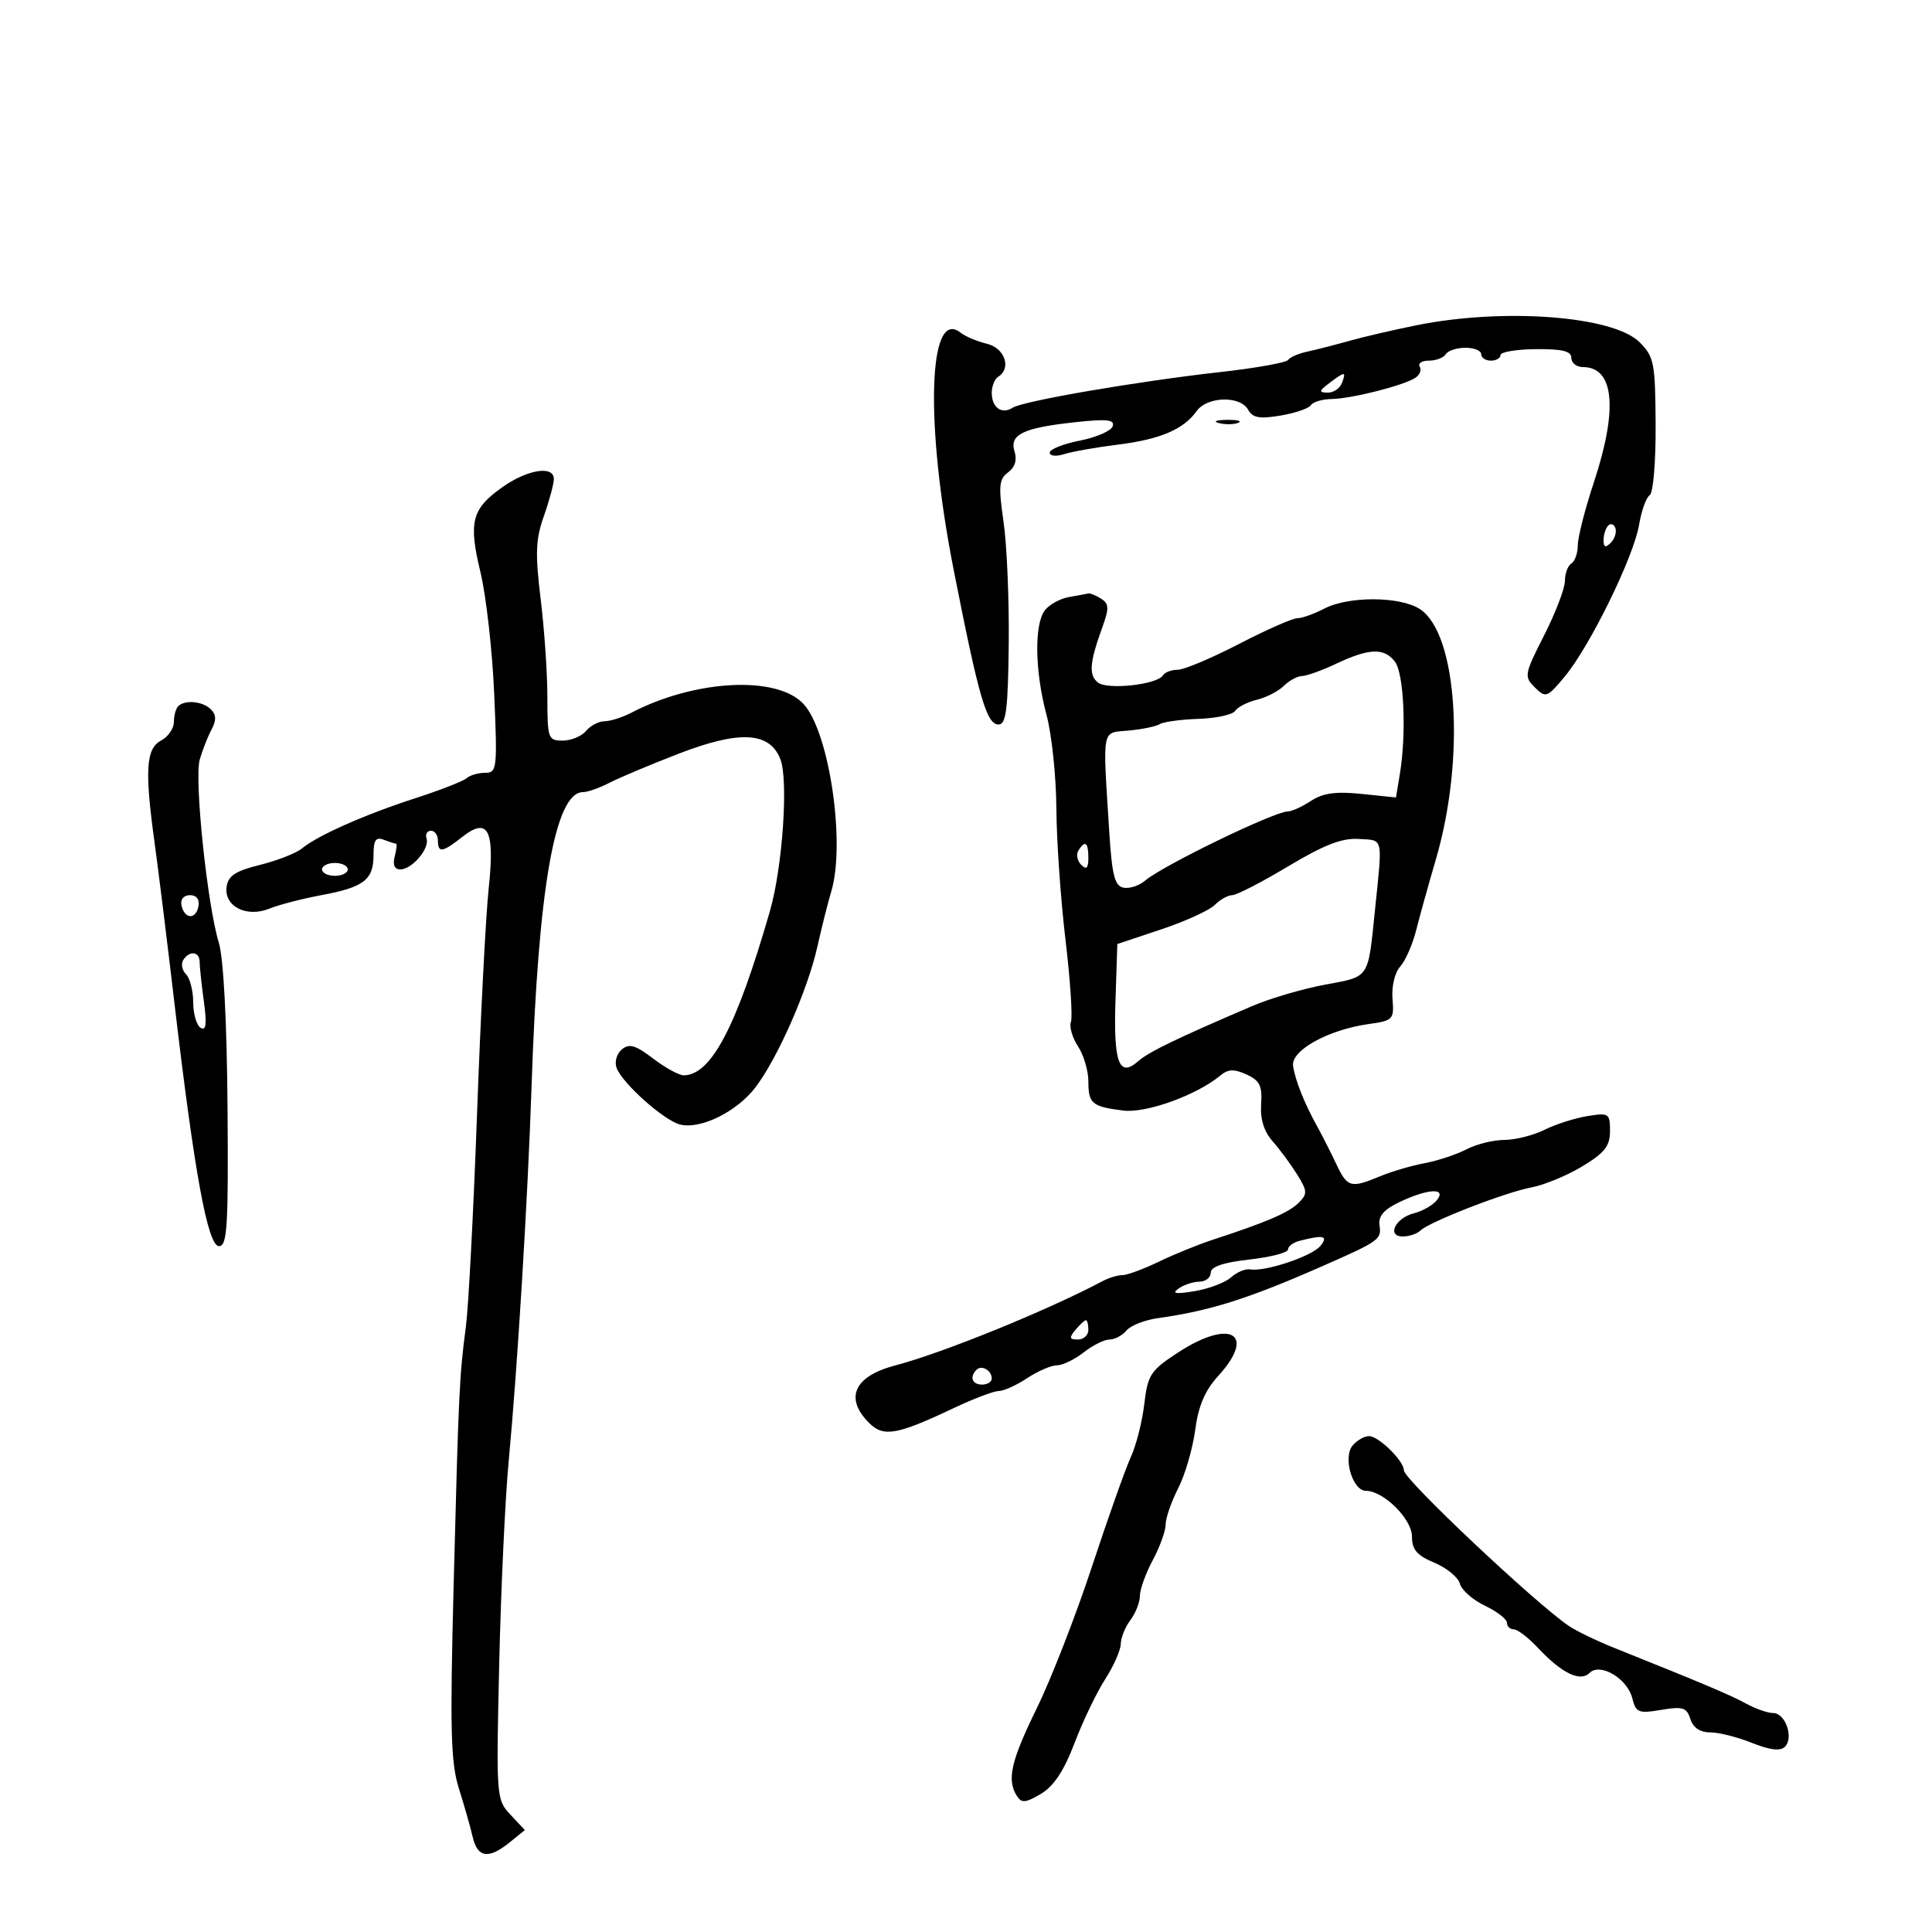 <svg xmlns="http://www.w3.org/2000/svg" width="300" height="300" viewBox="0 0 300 300" version="1.1">
	<path d="M 220 50.498 C 216.425 51.216, 211.700 52.312, 209.500 52.934 C 207.300 53.555, 204.385 54.302, 203.021 54.593 C 201.658 54.884, 200.308 55.467, 200.021 55.888 C 199.735 56.309, 195 57.156, 189.500 57.771 C 176.680 59.205, 158.864 62.264, 157.250 63.309 C 155.559 64.403, 154 63.295, 154 61 C 154 59.965, 154.450 58.840, 155 58.500 C 157.105 57.199, 156.026 54.044, 153.250 53.381 C 151.738 53.020, 149.889 52.241, 149.142 51.650 C 144.127 47.683, 143.610 65.770, 148.087 88.500 C 152.013 108.429, 153.198 112.500, 155.072 112.500 C 156.226 112.500, 156.526 110.101, 156.636 100 C 156.711 93.125, 156.349 84.587, 155.831 81.027 C 155.023 75.465, 155.122 74.384, 156.536 73.350 C 157.595 72.576, 157.954 71.429, 157.543 70.134 C 156.701 67.483, 158.814 66.447, 166.854 65.570 C 171.876 65.022, 173.118 65.152, 172.779 66.189 C 172.544 66.910, 170.247 67.913, 167.676 68.418 C 165.104 68.922, 163 69.762, 163 70.284 C 163 70.814, 163.993 70.916, 165.250 70.515 C 166.488 70.120, 170.215 69.461, 173.532 69.050 C 180.131 68.233, 183.793 66.679, 185.807 63.841 C 187.434 61.549, 192.566 61.402, 193.803 63.613 C 194.516 64.887, 195.575 65.079, 198.848 64.526 C 201.126 64.141, 203.243 63.415, 203.554 62.913 C 203.864 62.411, 205.329 61.980, 206.809 61.956 C 209.892 61.905, 217.886 59.881, 219.766 58.674 C 220.463 58.227, 220.774 57.443, 220.457 56.931 C 220.141 56.419, 220.782 56, 221.882 56 C 222.982 56, 224.160 55.550, 224.500 55 C 224.840 54.450, 226.216 54, 227.559 54 C 228.902 54, 230 54.450, 230 55 C 230 55.550, 230.675 56, 231.500 56 C 232.325 56, 233 55.609, 233 55.132 C 233 54.654, 235.475 54.241, 238.500 54.214 C 242.604 54.177, 244 54.524, 244 55.582 C 244 56.362, 244.810 57, 245.800 57 C 250.664 57, 251.270 63.510, 247.474 74.965 C 246.113 79.071, 245 83.432, 245 84.656 C 245 85.880, 244.550 87.160, 244 87.500 C 243.450 87.840, 243 89.058, 243 90.208 C 243 91.357, 241.550 95.152, 239.778 98.641 C 236.692 104.716, 236.631 105.058, 238.333 106.742 C 240.031 108.421, 240.241 108.343, 243.014 105 C 246.908 100.306, 253.682 86.463, 254.514 81.502 C 254.882 79.304, 255.625 77.232, 256.165 76.898 C 256.711 76.561, 257.119 71.697, 257.085 65.931 C 257.029 56.332, 256.846 55.391, 254.593 53.139 C 250.518 49.064, 233.575 47.770, 220 50.498 M 206.441 59.468 C 204.794 60.714, 204.748 60.941, 206.143 60.968 C 207.047 60.986, 208.045 60.325, 208.362 59.500 C 209.077 57.637, 208.867 57.633, 206.441 59.468 M 189.269 65.693 C 190.242 65.947, 191.592 65.930, 192.269 65.656 C 192.946 65.382, 192.150 65.175, 190.500 65.195 C 188.850 65.215, 188.296 65.439, 189.269 65.693 M 78 75.653 C 73.241 79.028, 72.723 81.039, 74.604 88.840 C 75.487 92.503, 76.448 101.013, 76.740 107.750 C 77.243 119.379, 77.172 120, 75.335 120 C 74.271 120, 72.973 120.379, 72.450 120.841 C 71.928 121.304, 68.350 122.700, 64.500 123.944 C 56.701 126.463, 49.344 129.723, 46.867 131.757 C 45.969 132.494, 43.044 133.638, 40.367 134.299 C 36.588 135.231, 35.431 135.988, 35.189 137.682 C 34.755 140.735, 38.274 142.536, 41.841 141.087 C 43.303 140.492, 46.930 139.554, 49.901 139 C 56.507 137.770, 58 136.622, 58 132.771 C 58 130.460, 58.357 129.923, 59.582 130.393 C 60.452 130.727, 61.310 131, 61.488 131 C 61.667 131, 61.577 131.900, 61.290 133 C 60.951 134.294, 61.259 135, 62.161 135 C 63.982 135, 66.748 131.743, 66.234 130.202 C 66.014 129.541, 66.321 129, 66.917 129 C 67.513 129, 68 129.675, 68 130.500 C 68 132.491, 68.684 132.394, 71.772 129.965 C 75.807 126.791, 76.858 128.849, 75.878 138 C 75.436 142.125, 74.623 157.875, 74.073 173 C 73.522 188.125, 72.745 202.975, 72.344 206 C 71.331 213.666, 71.217 216.067, 70.439 246.219 C 69.860 268.636, 69.992 273.707, 71.257 277.719 C 72.087 280.348, 73.052 283.738, 73.402 285.250 C 74.150 288.481, 75.875 288.733, 79.139 286.085 L 81.500 284.170 79.267 281.789 C 77.069 279.445, 77.042 279.080, 77.514 258.454 C 77.778 246.929, 78.437 232.775, 78.979 227 C 80.365 212.228, 81.955 186.158, 82.548 168.500 C 83.575 137.864, 86.184 123, 90.534 123 C 91.251 123, 93.112 122.342, 94.669 121.537 C 96.226 120.733, 101.060 118.701, 105.411 117.022 C 114.854 113.378, 119.510 113.630, 121.173 117.875 C 122.450 121.131, 121.517 134.677, 119.546 141.500 C 114.359 159.458, 110.453 166.906, 106.183 166.978 C 105.459 166.990, 103.321 165.821, 101.431 164.380 C 98.684 162.284, 97.707 161.998, 96.557 162.953 C 95.758 163.615, 95.397 164.892, 95.743 165.823 C 96.637 168.223, 103.098 173.987, 105.598 174.614 C 108.779 175.412, 114.412 172.638, 117.300 168.851 C 120.750 164.328, 125.411 153.741, 126.921 147 C 127.599 143.975, 128.569 140.118, 129.077 138.429 C 131.322 130.961, 128.780 113.700, 124.793 109.337 C 120.701 104.861, 107.965 105.503, 98 110.687 C 96.625 111.402, 94.768 111.990, 93.872 111.994 C 92.977 111.997, 91.685 112.675, 91 113.500 C 90.315 114.325, 88.685 115, 87.378 115 C 85.109 115, 85 114.690, 84.997 108.250 C 84.996 104.537, 84.526 97.675, 83.953 93 C 83.089 85.953, 83.175 83.752, 84.455 80.124 C 85.305 77.718, 86 75.130, 86 74.374 C 86 72.239, 81.888 72.896, 78 75.653 M 249.729 81.604 C 249.328 82.005, 249 83.023, 249 83.867 C 249 84.992, 249.296 85.104, 250.113 84.287 C 250.724 83.676, 251.053 82.657, 250.842 82.025 C 250.631 81.392, 250.130 81.203, 249.729 81.604 M 166 92.707 C 164.625 92.946, 162.938 93.871, 162.250 94.762 C 160.576 96.932, 160.689 104.253, 162.500 111 C 163.312 114.025, 164.001 120.550, 164.031 125.500 C 164.062 130.450, 164.699 139.639, 165.447 145.919 C 166.195 152.200, 166.576 157.941, 166.294 158.677 C 166.011 159.413, 166.505 161.121, 167.390 162.473 C 168.276 163.824, 169 166.269, 169 167.906 C 169 171.372, 169.539 171.825, 174.392 172.446 C 177.942 172.901, 185.799 170.071, 189.489 167.009 C 190.705 166, 191.624 165.963, 193.561 166.846 C 195.617 167.783, 196.022 168.607, 195.829 171.463 C 195.673 173.784, 196.266 175.698, 197.613 177.220 C 198.723 178.474, 200.433 180.789, 201.414 182.366 C 203.022 184.950, 203.046 185.383, 201.653 186.776 C 200.139 188.289, 196.626 189.800, 188.384 192.484 C 186.121 193.221, 182.324 194.763, 179.947 195.912 C 177.569 197.060, 175.028 198, 174.299 198 C 173.569 198, 172.191 198.414, 171.236 198.920 C 162.531 203.530, 146.397 210.090, 139 212.028 C 132.631 213.697, 131.089 217.089, 134.946 220.946 C 137.196 223.196, 139.240 222.837, 148.129 218.632 C 151.189 217.184, 154.325 215.997, 155.096 215.993 C 155.868 215.990, 157.850 215.093, 159.500 214 C 161.150 212.907, 163.227 212.010, 164.115 212.007 C 165.003 212.003, 166.874 211.100, 168.273 210 C 169.671 208.900, 171.477 208, 172.285 208 C 173.094 208, 174.277 207.371, 174.916 206.601 C 175.554 205.832, 177.747 204.969, 179.788 204.683 C 187.845 203.554, 193.734 201.702, 205 196.755 C 214.215 192.708, 214.533 192.484, 214.210 190.263 C 214.001 188.829, 214.890 187.806, 217.361 186.633 C 221.786 184.533, 224.731 184.414, 223.081 186.402 C 222.442 187.173, 220.861 188.069, 219.569 188.393 C 216.663 189.123, 215.277 192, 217.831 192 C 218.804 192, 220.028 191.589, 220.550 191.088 C 221.986 189.708, 233.740 185.139, 237.821 184.374 C 239.799 184.003, 243.348 182.533, 245.708 181.107 C 249.175 179.013, 250 177.959, 250 175.626 C 250 172.879, 249.828 172.766, 246.469 173.311 C 244.527 173.626, 241.533 174.585, 239.816 175.442 C 238.098 176.299, 235.299 177.003, 233.596 177.006 C 231.893 177.010, 229.243 177.668, 227.708 178.469 C 226.172 179.270, 223.247 180.238, 221.208 180.620 C 219.168 181.001, 216.052 181.918, 214.282 182.657 C 209.745 184.551, 209.216 184.402, 207.496 180.750 C 206.654 178.963, 205.341 176.375, 204.579 175 C 202.533 171.311, 201.117 167.761, 200.790 165.500 C 200.444 163.112, 206.252 159.897, 212.500 159.018 C 216.336 158.478, 216.489 158.317, 216.226 155.082 C 216.071 153.167, 216.586 151.010, 217.419 150.090 C 218.225 149.199, 219.337 146.677, 219.890 144.485 C 220.443 142.293, 221.819 137.350, 222.948 133.500 C 227.567 117.746, 226.346 98.423, 220.489 94.585 C 217.431 92.581, 209.408 92.539, 205.636 94.506 C 204.060 95.328, 202.172 96, 201.440 96 C 200.707 96, 196.629 97.800, 192.378 100 C 188.126 102.200, 183.854 104, 182.883 104 C 181.912 104, 180.876 104.391, 180.581 104.869 C 179.682 106.323, 171.905 107.166, 170.458 105.965 C 169.033 104.783, 169.192 102.875, 171.172 97.402 C 172.245 94.433, 172.214 93.747, 170.971 92.961 C 170.162 92.449, 169.275 92.085, 169 92.151 C 168.725 92.218, 167.375 92.468, 166 92.707 M 207.500 103.055 C 205.300 104.096, 202.905 104.959, 202.179 104.974 C 201.452 104.988, 200.183 105.674, 199.359 106.498 C 198.534 107.323, 196.654 108.292, 195.180 108.652 C 193.706 109.013, 192.185 109.792, 191.799 110.383 C 191.414 110.975, 188.860 111.533, 186.123 111.624 C 183.387 111.716, 180.675 112.083, 180.095 112.441 C 179.516 112.799, 177.345 113.249, 175.271 113.441 C 170.995 113.836, 171.215 112.714, 172.234 129 C 172.667 135.918, 173.081 137.563, 174.458 137.838 C 175.388 138.023, 176.903 137.528, 177.824 136.736 C 180.527 134.415, 197.887 126, 199.972 126 C 200.576 126, 202.194 125.264, 203.568 124.363 C 205.431 123.143, 207.426 122.867, 211.416 123.279 L 216.766 123.831 217.372 120.166 C 218.414 113.863, 218.008 104.594, 216.608 102.750 C 214.946 100.561, 212.605 100.639, 207.500 103.055 M 27.667 109.667 C 27.300 110.033, 27 111.143, 27 112.131 C 27 113.120, 26.100 114.411, 25 115 C 22.657 116.254, 22.451 119.623, 24.023 131 C 24.592 135.125, 25.957 146.150, 27.054 155.500 C 30.187 182.181, 32.258 193.500, 34.009 193.500 C 35.290 193.500, 35.476 190.449, 35.330 171.870 C 35.226 158.544, 34.706 148.755, 33.976 146.370 C 32.180 140.502, 30.145 120.980, 31.014 117.951 C 31.436 116.481, 32.259 114.385, 32.843 113.293 C 33.610 111.860, 33.585 110.985, 32.753 110.153 C 31.485 108.885, 28.713 108.620, 27.667 109.667 M 200.025 134.524 C 195.913 136.986, 192.008 139, 191.346 139 C 190.684 139, 189.455 139.688, 188.615 140.528 C 187.774 141.369, 184.029 143.075, 180.293 144.321 L 173.500 146.585 173.209 155.451 C 172.894 165.042, 173.777 167.387, 176.726 164.793 C 178.395 163.326, 182.735 161.227, 194.500 156.196 C 197.250 155.020, 202.319 153.535, 205.764 152.896 C 212.716 151.607, 212.403 152.069, 213.487 141.500 C 214.697 129.696, 214.881 130.525, 211 130.274 C 208.381 130.105, 205.619 131.175, 200.025 134.524 M 167.446 132.087 C 167.077 132.685, 167.275 133.675, 167.887 134.287 C 168.704 135.104, 169 134.815, 169 133.200 C 169 130.785, 168.481 130.413, 167.446 132.087 M 50 135 C 50 135.550, 50.900 136, 52 136 C 53.100 136, 54 135.550, 54 135 C 54 134.450, 53.100 134, 52 134 C 50.900 134, 50 134.450, 50 135 M 28.177 140.553 C 28.629 142.725, 30.404 142.858, 30.810 140.750 C 31.020 139.655, 30.530 139, 29.500 139 C 28.539 139, 27.988 139.647, 28.177 140.553 M 28.446 149.087 C 28.077 149.685, 28.275 150.675, 28.887 151.287 C 29.499 151.899, 30 153.858, 30 155.641 C 30 157.424, 30.521 159.204, 31.157 159.597 C 32.005 160.121, 32.139 159.028, 31.657 155.517 C 31.296 152.879, 31 150.109, 31 149.360 C 31 147.732, 29.390 147.560, 28.446 149.087 M 201.750 192.689 C 200.787 192.941, 200 193.541, 200 194.024 C 200 194.506, 197.300 195.206, 194 195.580 C 189.915 196.042, 188 196.696, 188 197.629 C 188 198.383, 187.213 199.007, 186.250 199.015 C 185.287 199.024, 183.825 199.507, 183 200.090 C 181.893 200.872, 182.547 200.977, 185.500 200.490 C 187.700 200.128, 190.243 199.164, 191.152 198.349 C 192.061 197.534, 193.411 196.976, 194.152 197.109 C 196.399 197.511, 203.685 195.084, 205.006 193.493 C 206.329 191.899, 205.529 191.702, 201.750 192.689 M 167 206.500 C 165.980 207.729, 166.049 208, 167.378 208 C 168.270 208, 169 207.325, 169 206.500 C 169 205.675, 168.830 205, 168.622 205 C 168.415 205, 167.685 205.675, 167 206.500 M 182.886 210.042 C 178.652 212.811, 178.223 213.469, 177.683 218.029 C 177.359 220.763, 176.419 224.462, 175.594 226.249 C 174.769 228.037, 172.050 235.702, 169.552 243.282 C 167.054 250.861, 163.207 260.740, 161.005 265.233 C 156.965 273.476, 156.309 276.360, 157.901 278.874 C 158.626 280.019, 159.249 279.965, 161.636 278.547 C 163.629 277.364, 165.214 274.970, 166.848 270.673 C 168.140 267.278, 170.278 262.822, 171.598 260.771 C 172.919 258.721, 174.014 256.246, 174.032 255.271 C 174.049 254.297, 174.724 252.626, 175.532 251.559 C 176.339 250.491, 177 248.802, 177 247.805 C 177 246.808, 177.900 244.314, 179 242.261 C 180.100 240.209, 181 237.718, 181 236.725 C 181 235.732, 181.876 233.204, 182.946 231.105 C 184.017 229.007, 185.205 224.933, 185.587 222.052 C 186.082 218.321, 187.105 215.914, 189.141 213.684 C 195.175 207.079, 191.070 204.688, 182.886 210.042 M 151.639 212.694 C 150.513 213.820, 150.954 215, 152.500 215 C 153.325 215, 154 214.577, 154 214.059 C 154 212.798, 152.438 211.895, 151.639 212.694 M 210.028 224.466 C 208.494 226.315, 210.020 231.490, 212.101 231.496 C 214.847 231.504, 219.250 235.877, 219.250 238.596 C 219.250 240.632, 220.017 241.527, 222.734 242.662 C 224.650 243.463, 226.429 244.925, 226.687 245.911 C 226.945 246.897, 228.696 248.438, 230.578 249.336 C 232.460 250.233, 234 251.425, 234 251.984 C 234 252.543, 234.475 253, 235.056 253 C 235.637 253, 237.325 254.294, 238.806 255.875 C 242.505 259.822, 245.380 261.220, 246.827 259.773 C 248.471 258.129, 252.691 260.631, 253.463 263.709 C 254.023 265.942, 254.427 266.104, 257.949 265.509 C 261.294 264.944, 261.908 265.136, 262.477 266.927 C 262.903 268.270, 263.985 269, 265.547 269 C 266.874 269, 269.798 269.736, 272.045 270.635 C 274.858 271.760, 276.453 271.947, 277.165 271.235 C 278.570 269.830, 277.232 266, 275.337 266 C 274.496 266, 272.614 265.345, 271.154 264.544 C 268.733 263.216, 264.606 261.472, 250.586 255.853 C 247.883 254.770, 244.733 253.243, 243.586 252.460 C 238.283 248.843, 218 229.716, 218 228.333 C 218 226.856, 214.084 223, 212.583 223 C 211.847 223, 210.697 223.660, 210.028 224.466" stroke="none" fill="black" fill-rule="evenodd"/>
</svg>